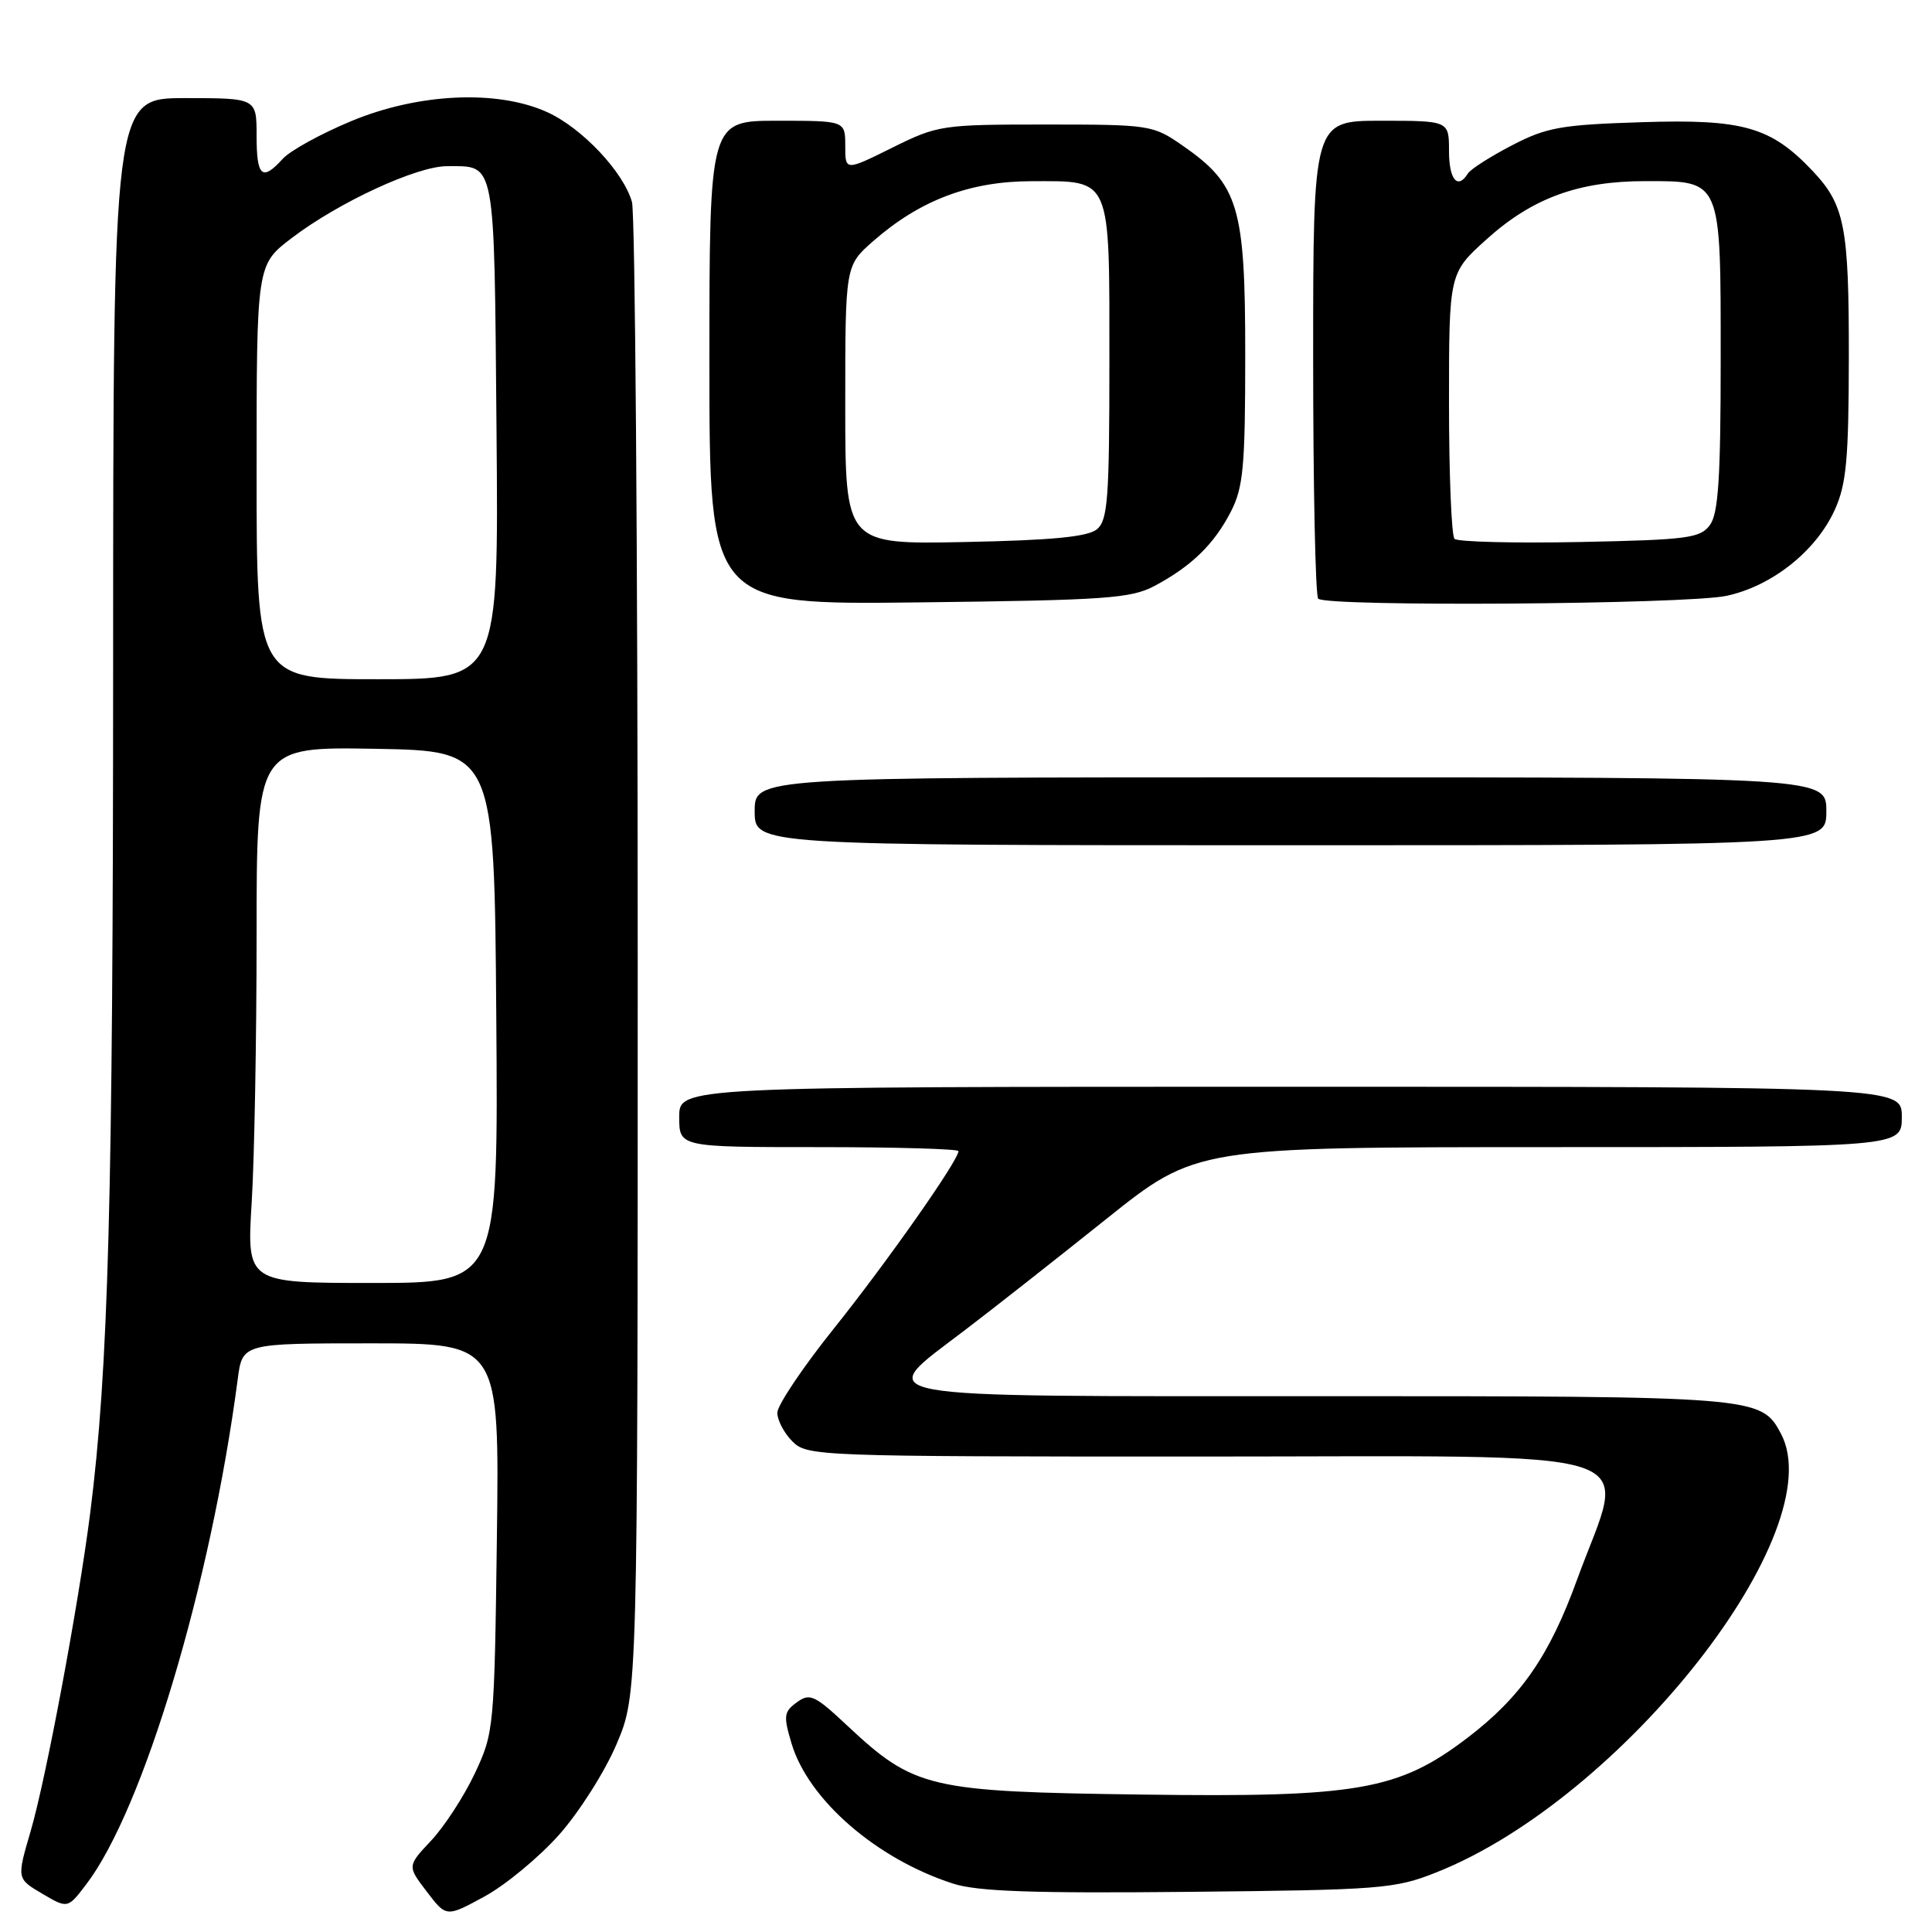 <?xml version="1.0" encoding="UTF-8" standalone="no"?>
<!DOCTYPE svg PUBLIC "-//W3C//DTD SVG 1.1//EN" "http://www.w3.org/Graphics/SVG/1.1/DTD/svg11.dtd" >
<svg xmlns="http://www.w3.org/2000/svg" xmlns:xlink="http://www.w3.org/1999/xlink" version="1.1" viewBox="0 0 256 256">
 <g >
 <path fill="currentColor"
d=" M 74.07 243.13 C 76.73 240.14 80.16 234.74 81.70 231.10 C 84.50 224.50 84.50 224.50 84.50 127.00 C 84.50 73.38 84.16 28.27 83.74 26.77 C 82.62 22.79 77.13 16.96 72.51 14.86 C 65.90 11.86 55.45 12.34 46.54 16.05 C 42.52 17.72 38.43 19.97 37.46 21.05 C 34.73 24.06 34.00 23.42 34.00 18.00 C 34.00 13.00 34.00 13.00 24.50 13.00 C 15.00 13.00 15.00 13.00 14.99 88.25 C 14.98 159.05 14.37 181.41 11.95 200.50 C 10.38 212.79 6.08 235.79 4.04 242.71 C 2.22 248.93 2.22 248.93 5.59 250.92 C 8.97 252.91 8.97 252.91 11.43 249.68 C 18.98 239.78 27.92 209.95 31.50 182.75 C 32.12 178.00 32.12 178.00 49.15 178.00 C 66.17 178.00 66.17 178.00 65.84 203.75 C 65.51 229.05 65.45 229.60 62.91 235.00 C 61.48 238.03 58.88 242.02 57.14 243.88 C 53.96 247.26 53.96 247.26 56.55 250.65 C 59.14 254.05 59.14 254.05 64.19 251.30 C 66.97 249.79 71.41 246.11 74.07 243.13 Z  M 190.30 248.11 C 214.97 238.35 242.86 202.82 235.97 189.94 C 233.35 185.04 232.84 185.00 175.05 185.00 C 113.00 185.00 115.72 185.51 127.88 176.23 C 131.67 173.35 140.10 166.71 146.63 161.49 C 158.50 152.01 158.50 152.01 205.25 152.00 C 252.00 152.00 252.00 152.00 252.00 148.00 C 252.00 144.00 252.00 144.00 171.00 144.00 C 90.00 144.00 90.00 144.00 90.00 148.00 C 90.00 152.00 90.00 152.00 108.50 152.00 C 118.67 152.00 127.00 152.24 127.00 152.53 C 127.00 153.76 117.58 167.17 110.56 175.95 C 106.40 181.14 103.00 186.20 103.00 187.20 C 103.00 188.19 103.90 189.90 105.00 191.00 C 106.95 192.95 108.33 193.00 158.44 193.00 C 220.67 193.00 215.51 191.33 208.96 209.34 C 205.29 219.44 201.52 224.87 194.46 230.26 C 185.32 237.23 179.92 238.18 151.36 237.79 C 123.00 237.41 121.18 236.99 112.23 228.62 C 107.94 224.60 107.30 224.31 105.58 225.57 C 103.86 226.82 103.79 227.37 104.89 231.04 C 107.13 238.50 116.15 246.32 126.29 249.59 C 129.51 250.63 136.87 250.89 157.50 250.68 C 182.97 250.43 184.83 250.28 190.30 248.11 Z  M 242.00 107.50 C 242.00 103.00 242.00 103.00 171.00 103.00 C 100.00 103.00 100.00 103.00 100.00 107.50 C 100.00 112.00 100.00 112.00 171.00 112.00 C 242.00 112.00 242.00 112.00 242.00 107.50 Z  M 153.00 77.63 C 157.89 75.02 160.88 72.11 163.10 67.79 C 164.75 64.57 165.00 61.82 165.00 46.93 C 165.00 27.32 164.13 24.44 156.66 19.26 C 152.76 16.56 152.34 16.50 138.54 16.50 C 124.78 16.50 124.26 16.58 118.21 19.58 C 112.00 22.66 112.00 22.66 112.00 19.33 C 112.00 16.00 112.00 16.00 103.00 16.00 C 94.00 16.00 94.00 16.00 94.00 48.07 C 94.00 80.14 94.00 80.14 121.75 79.82 C 146.55 79.53 149.87 79.30 153.00 77.63 Z  M 228.78 78.95 C 234.79 77.66 240.63 73.03 243.11 67.57 C 244.66 64.16 244.96 60.89 244.98 47.32 C 245.00 30.04 244.44 27.16 240.19 22.66 C 234.66 16.81 230.98 15.76 217.60 16.19 C 206.84 16.53 204.93 16.87 200.32 19.27 C 197.47 20.75 194.86 22.42 194.51 22.98 C 193.15 25.18 192.00 23.81 192.00 20.00 C 192.00 16.00 192.00 16.00 183.00 16.00 C 174.00 16.00 174.00 16.00 174.00 47.33 C 174.00 64.57 174.30 78.97 174.67 79.33 C 175.76 80.42 223.48 80.09 228.78 78.95 Z  M 33.35 159.34 C 33.71 153.48 34.00 137.50 34.00 123.82 C 34.00 98.95 34.00 98.95 49.75 99.22 C 65.50 99.50 65.50 99.50 65.76 134.75 C 66.03 170.00 66.03 170.00 49.36 170.00 C 32.70 170.00 32.70 170.00 33.35 159.34 Z  M 34.00 62.55 C 34.00 35.09 34.00 35.09 38.63 31.56 C 44.84 26.82 55.25 22.00 59.25 22.02 C 65.73 22.05 65.47 20.65 65.79 56.96 C 66.08 90.00 66.08 90.00 50.04 90.00 C 34.00 90.00 34.00 90.00 34.00 62.55 Z  M 112.00 53.67 C 112.00 35.21 112.00 35.21 115.68 31.97 C 121.89 26.53 128.49 24.02 136.68 24.01 C 147.36 24.00 147.00 23.17 147.00 47.95 C 147.00 66.06 146.79 68.93 145.35 70.13 C 144.14 71.13 139.43 71.59 127.85 71.82 C 112.00 72.14 112.00 72.14 112.00 53.67 Z  M 192.73 71.40 C 192.33 71.00 192.00 62.91 192.00 53.43 C 192.00 36.19 192.00 36.19 197.01 31.68 C 203.07 26.23 209.17 24.00 218.02 24.00 C 228.16 24.00 228.00 23.63 228.00 47.64 C 228.00 63.30 227.69 68.04 226.58 69.56 C 225.30 71.31 223.64 71.53 209.31 71.82 C 200.60 71.99 193.14 71.80 192.73 71.40 Z "/>
</g>
</svg>